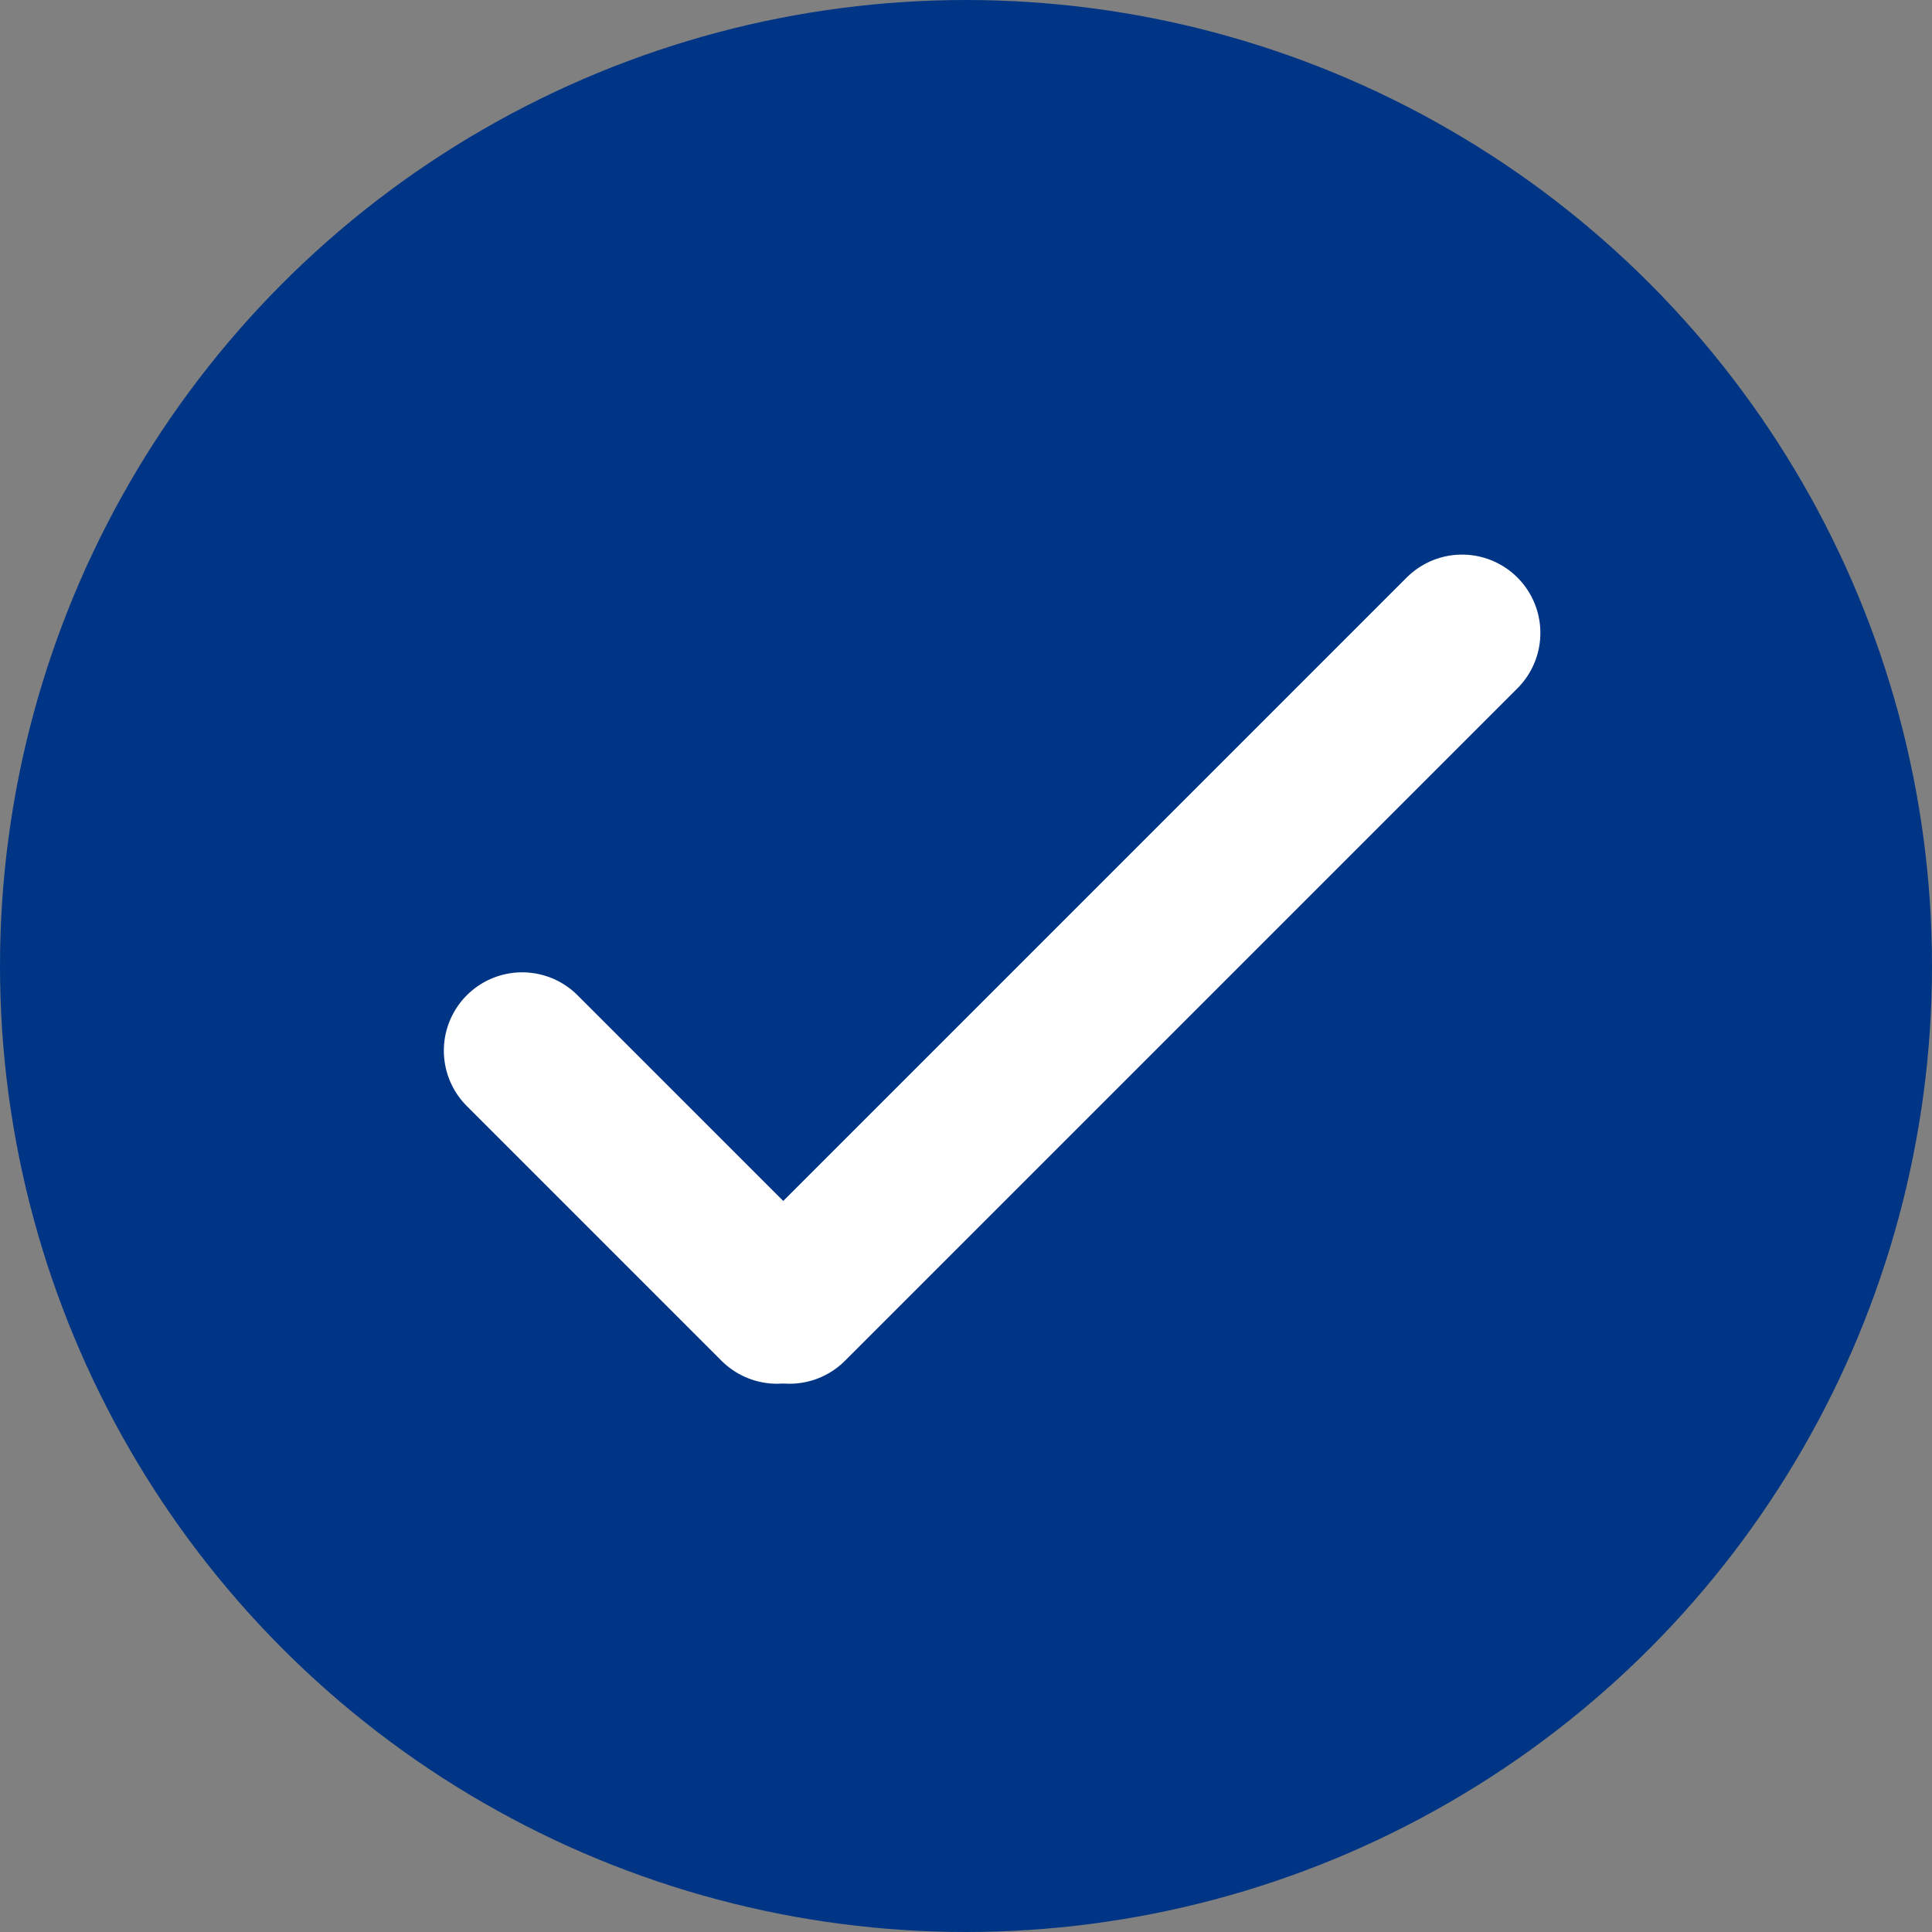 <svg width="37" height="37" viewBox="0 0 37 37" fill="none" xmlns="http://www.w3.org/2000/svg">
<rect x="0" y="0" width="37" height="37" fill="#808080" stroke="none"/>
<circle cx="18.5" cy="18.5" r="18.5" fill="#003585"/>
<line x1="28" y1="12.121" x2="15.121" y2="25" stroke="white" stroke-width="3" stroke-linecap="round"/>
<line x1="14.879" y1="25" x2="10" y2="20.121" stroke="white" stroke-width="3" stroke-linecap="round"/>
</svg>
